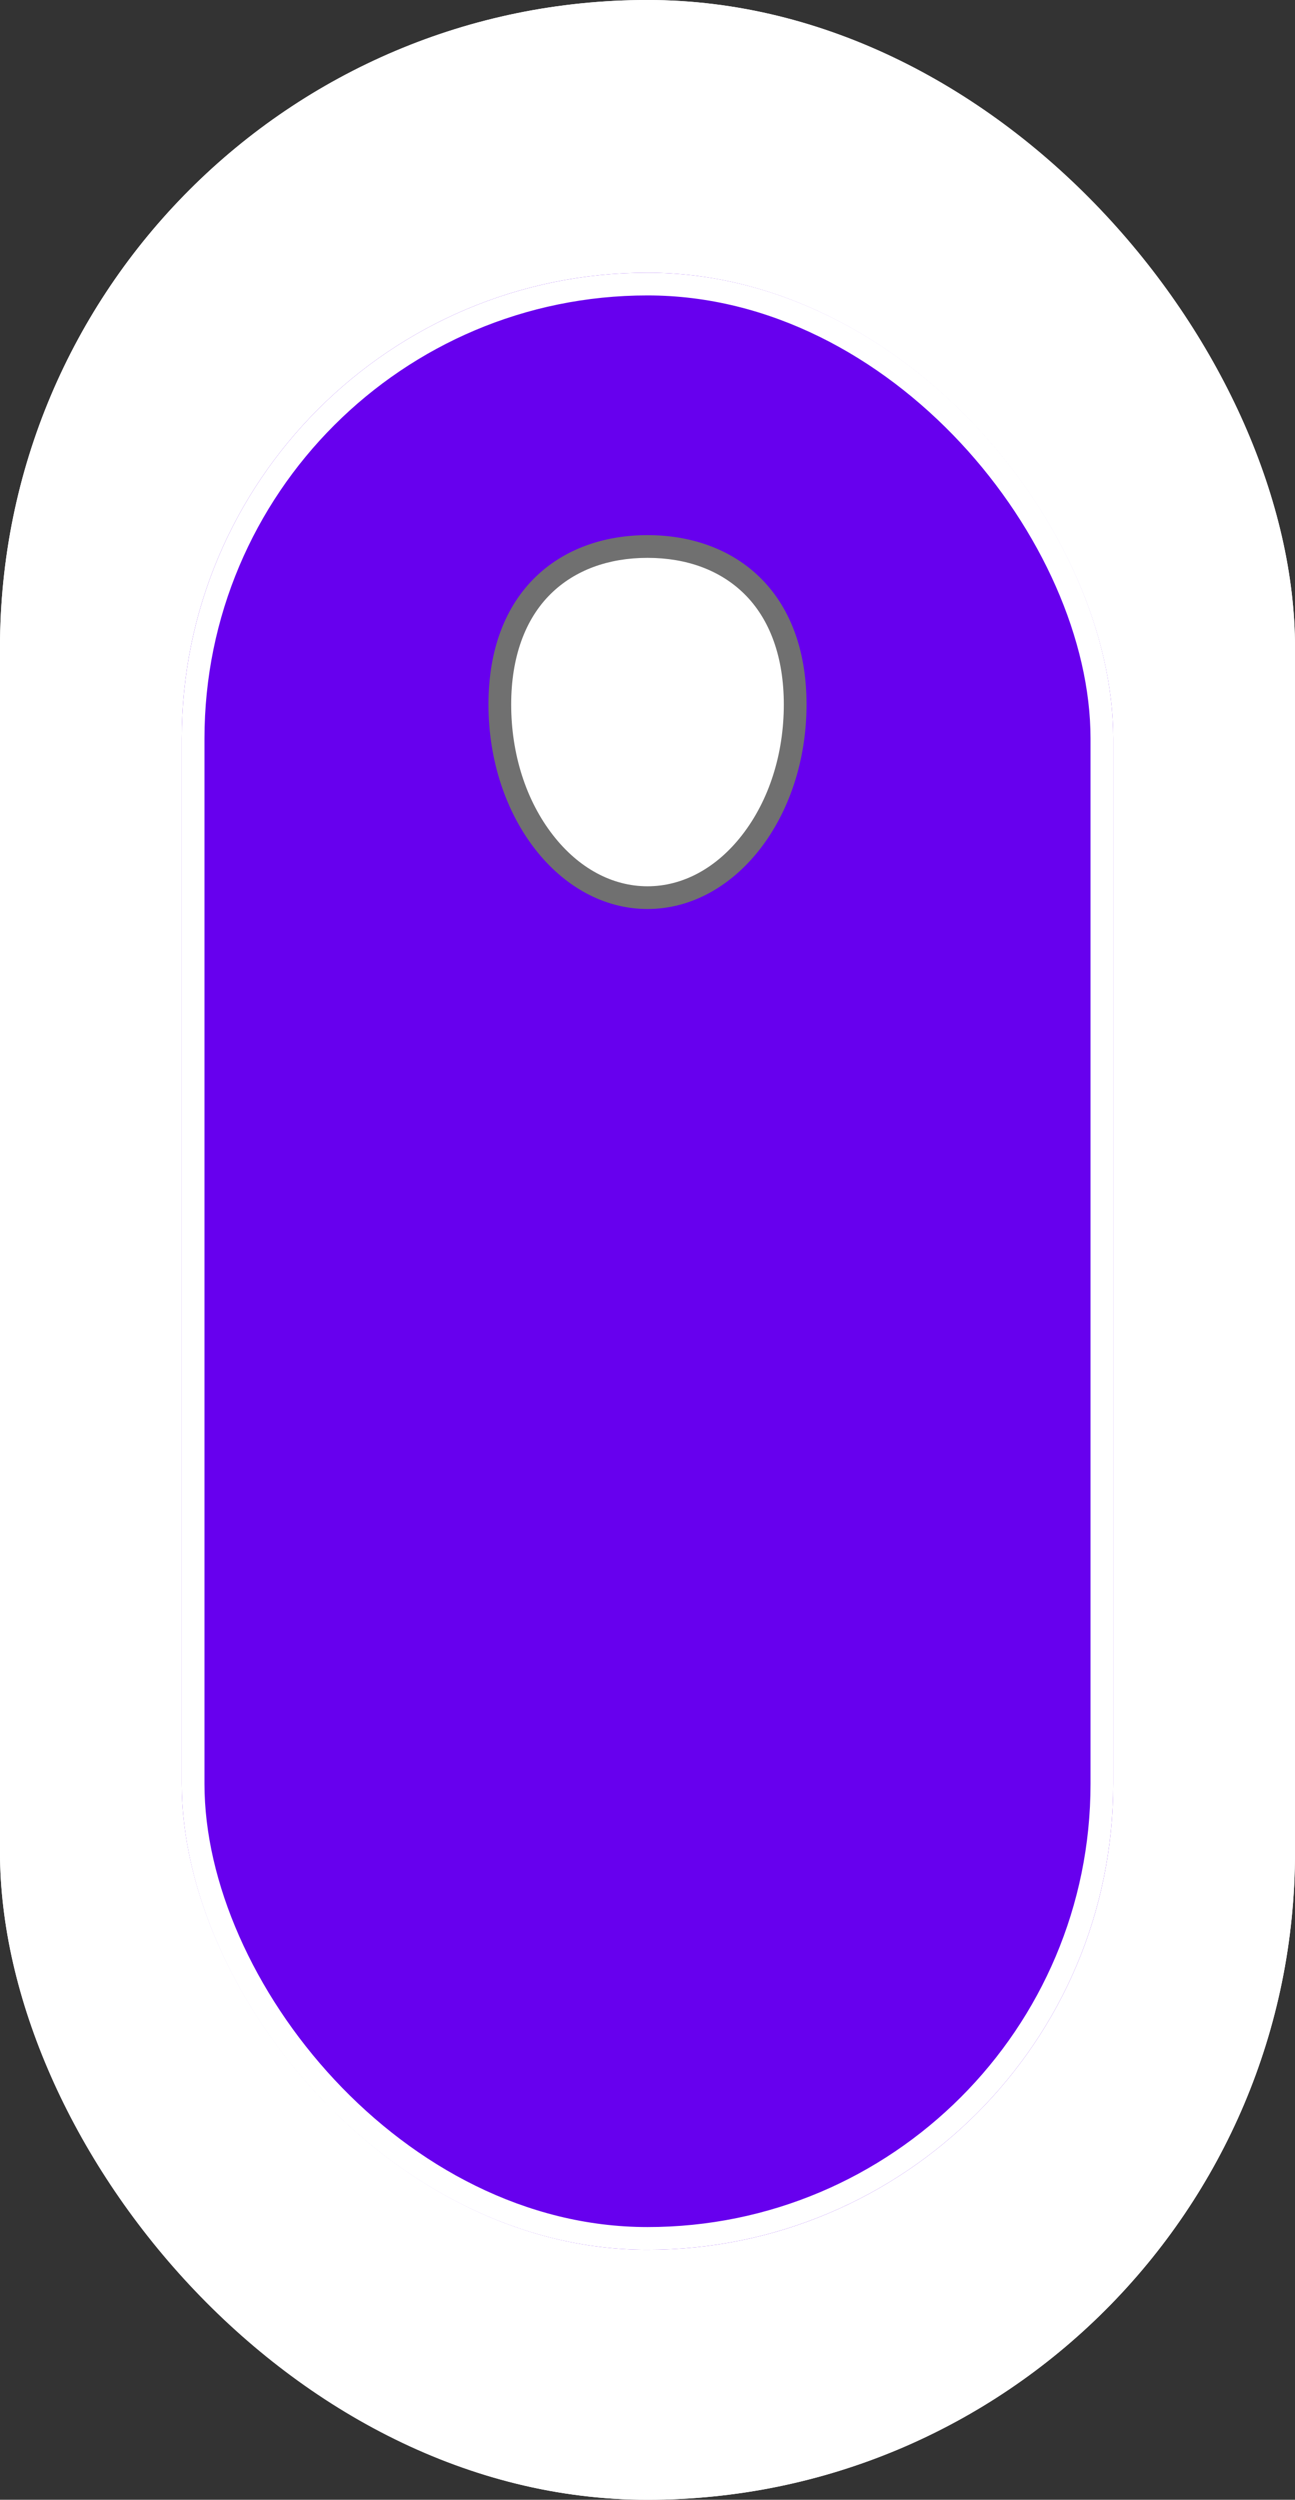 <svg xmlns="http://www.w3.org/2000/svg" width="57" height="110" viewBox="0 0 57 110">
  <rect x="0" y="0" width="57" height="110" fill="#333333" stroke="none"/>
  <g id="scroll" transform="translate(139 -2648)">
    <g id="Rectangle_18" data-name="Rectangle 18" transform="translate(-139 2648)" fill="#fff" stroke="#fff" stroke-width="1">
      <rect width="57" height="110" rx="28.5" stroke="none"/>
      <rect x="0.5" y="0.5" width="56" height="109" rx="28" fill="none"/>
    </g>
    <g id="Rectangle_19" data-name="Rectangle 19" transform="translate(-131 2660)" fill="#6700ee" stroke="#fff" stroke-width="1">
      <rect width="41" height="87" rx="20.5" stroke="none"/>
      <rect x="0.5" y="0.5" width="40" height="86" rx="20" fill="none"/>
    </g>
    <g id="Path_19" data-name="Path 19" transform="translate(-117.5 2670)" fill="#fff">
      <path d="M 7 17.5 C 3.416 17.5 0.5 13.687 0.5 9 C 0.5 6.795 1.157 4.986 2.4 3.767 C 3.548 2.642 5.138 2.048 7 2.048 C 8.862 2.048 10.452 2.642 11.6 3.767 C 12.843 4.986 13.5 6.795 13.5 9 C 13.5 13.687 10.584 17.5 7 17.5 Z" stroke="none"/>
      <path d="M 7 2.548 C 5.272 2.548 3.802 3.093 2.75 4.124 C 1.605 5.247 1 6.933 1 9 C 1 11.183 1.653 13.225 2.84 14.75 C 3.968 16.201 5.446 17 7 17 C 8.554 17 10.032 16.201 11.16 14.75 C 12.347 13.225 13 11.183 13 9 C 13 6.933 12.395 5.247 11.25 4.124 C 10.198 3.093 8.728 2.548 7 2.548 M 7 1.548 C 10.866 1.548 14 4.029 14 9 C 14 13.971 10.866 18 7 18 C 3.134 18 0 13.971 0 9 C 0 4.029 3.134 1.548 7 1.548 Z" stroke="none" fill="#707070"/>
    </g>
  </g>
</svg>
